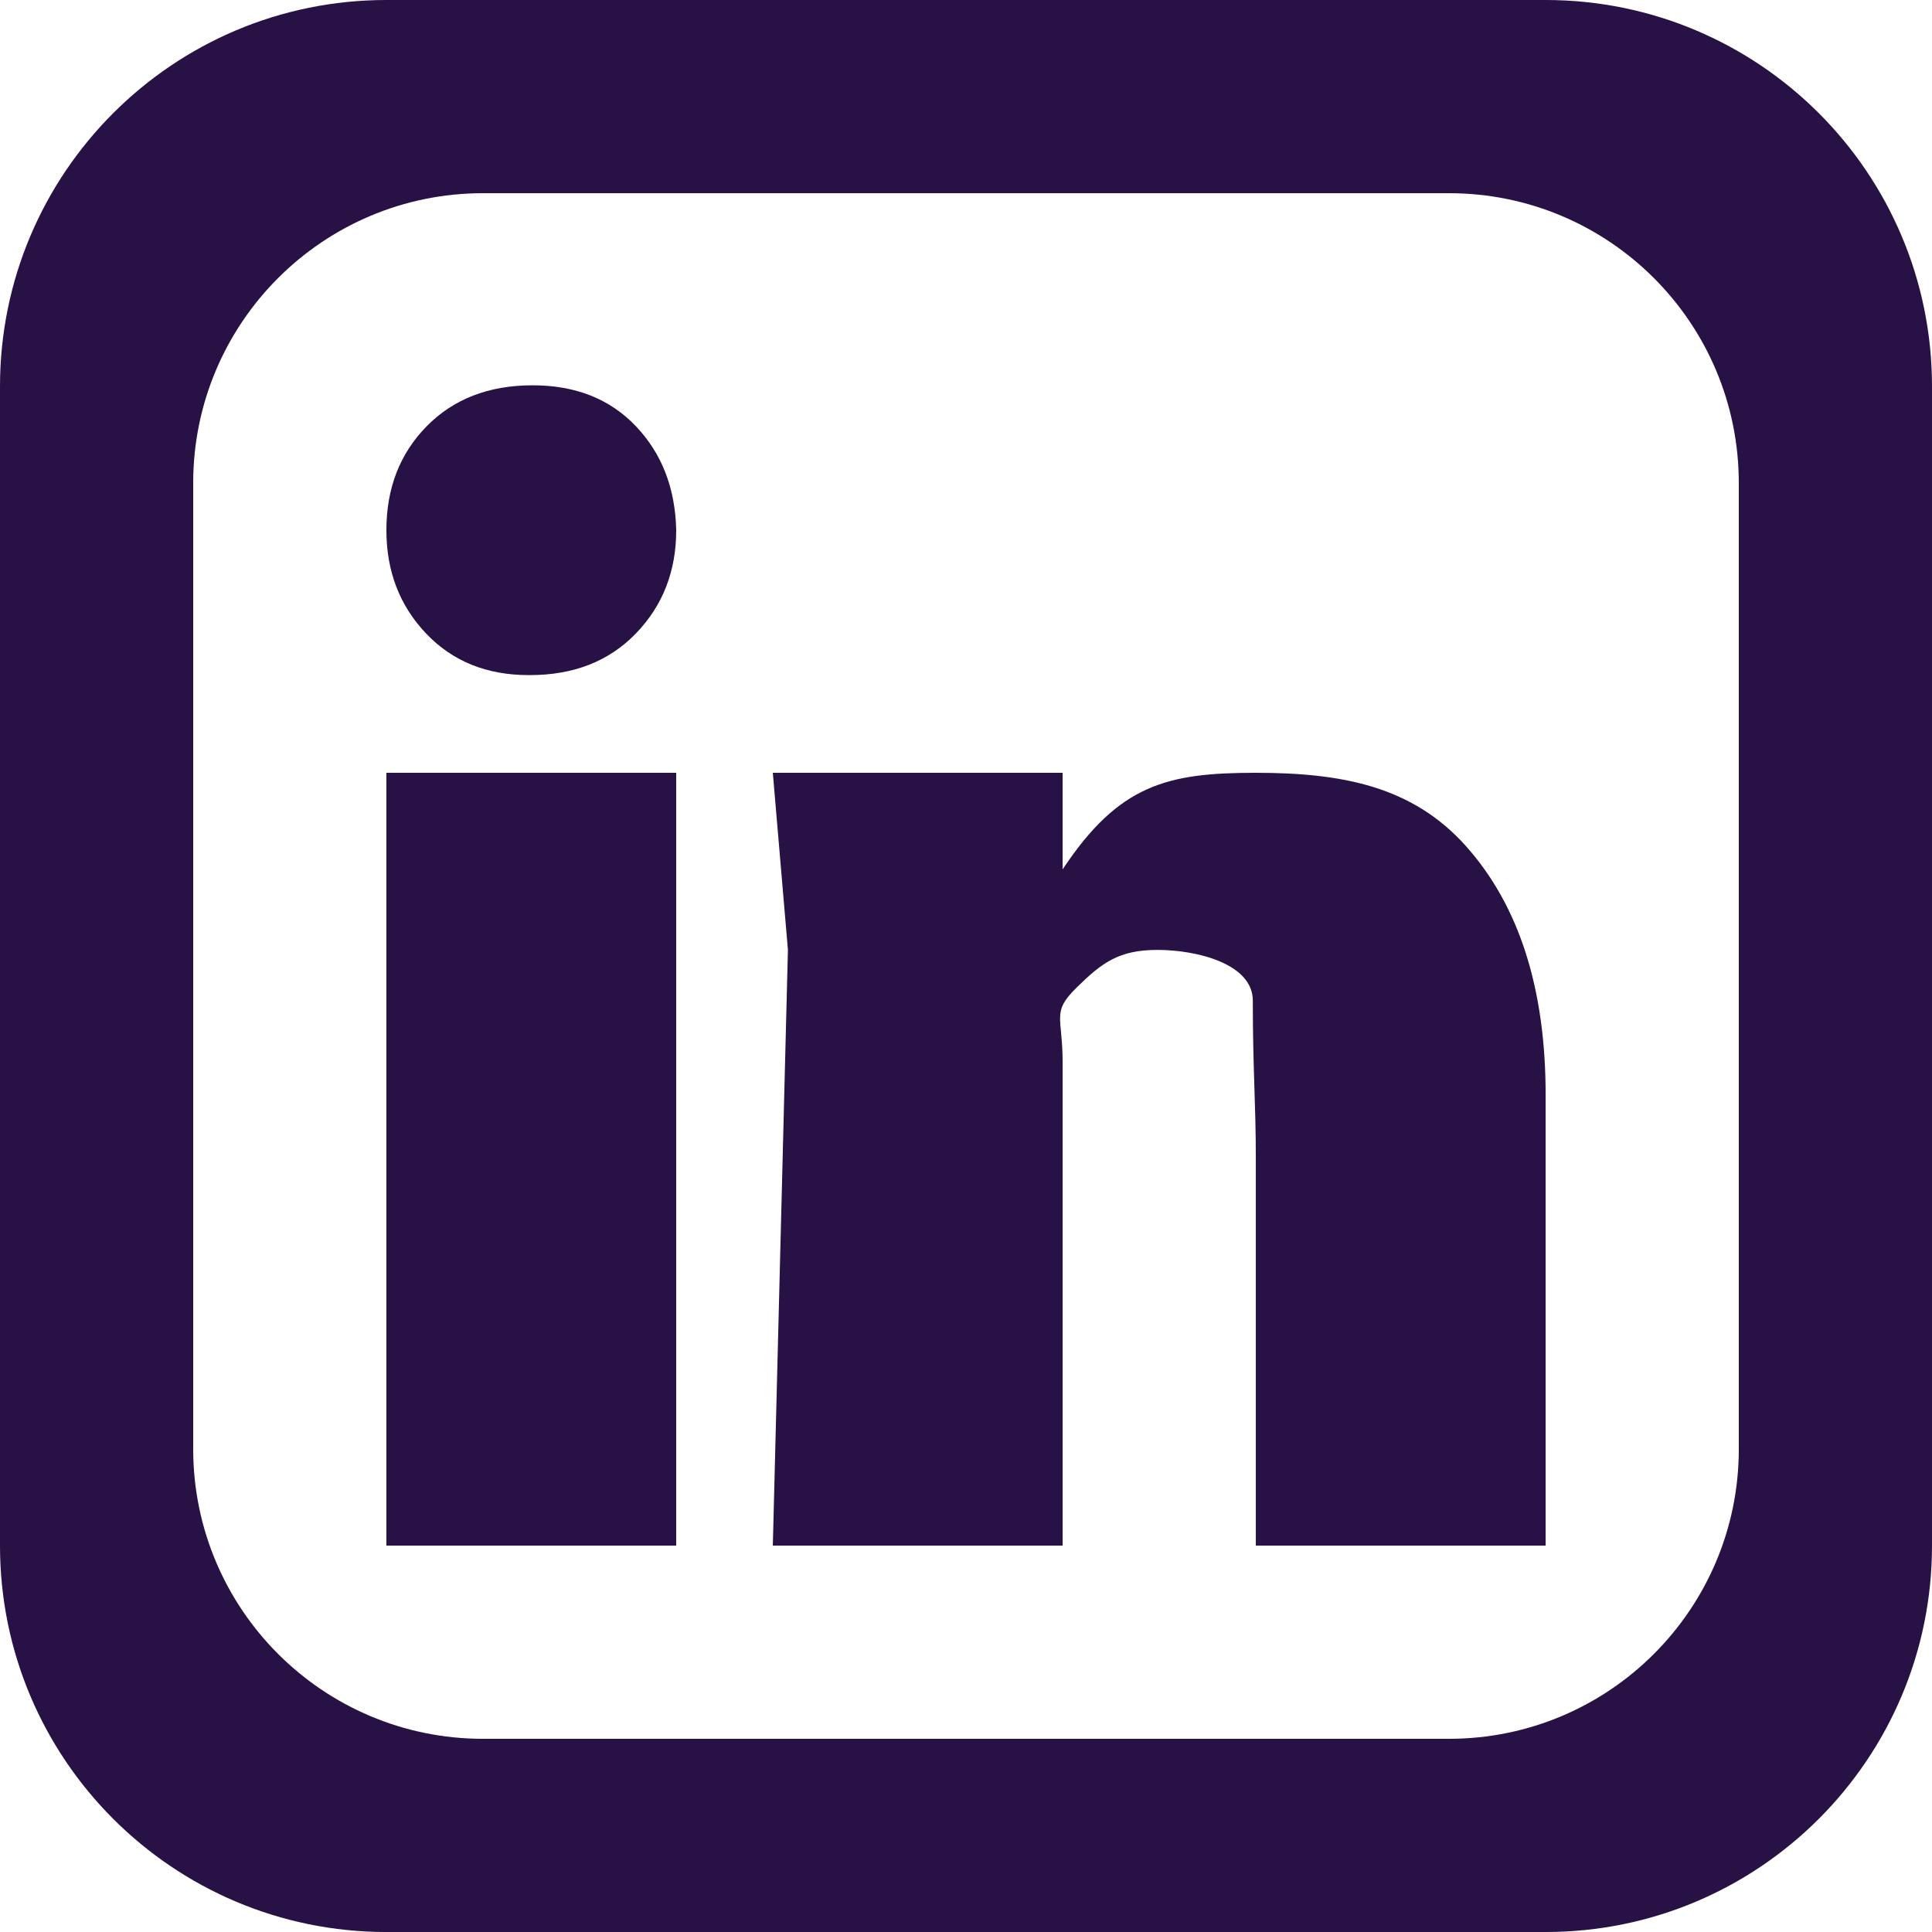 <?xml version="1.0" encoding="iso-8859-1"?>
<svg xmlns="http://www.w3.org/2000/svg" xmlns:xlink="http://www.w3.org/1999/xlink" version="1.1" viewBox="0 0 137.144 137.144" enable-background="new 0 0 137.144 137.144" width="512px" height="512px">
  <g>
    <g>
      <path d="m37.81,27.351c-3.112,0-5.619,0.971-7.524,2.909-1.905,1.94-2.857,4.4-2.857,7.377 0,2.909 0.936,5.35 2.81,7.325 1.872,1.974 4.3,2.96 7.285,2.96h0.096c3.11,0 5.619-0.986 7.524-2.96 1.905-1.975 2.857-4.416 2.857-7.325-0.064-2.977-1.016-5.437-2.857-7.377-1.843-1.938-4.286-2.909-7.334-2.909zm-10.381,82.364h20.572v-54.858h-20.572v54.858zm82.286-109.715h-82.286c-15.149,0-27.429,12.28-27.429,27.429v82.287c0,15.148 12.28,27.429 27.429,27.429h82.286c15.149,0 27.429-12.28 27.429-27.429v-82.287c0-15.149-12.28-27.429-27.429-27.429zm13.715,102.858c0,11.361-9.21,20.572-20.571,20.572h-68.573c-11.361,0-20.572-9.211-20.572-20.572v-68.572c0-11.362 9.21-20.572 20.572-20.572h68.572c11.361,0 20.571,9.21 20.571,20.572v68.572zm-34.286-48.001c-6.285,0-9.714,0.826-13.714,6.858v-6.858h-20.571l1.072,12.572-1.072,42.286h20.572v-34.286c0-3.301-0.81-3.555 1-5.333 1.81-1.777 3.007-2.666 5.738-2.666 2.793,0 6.761,0.986 6.762,3.595 0,4.969 0.214,7.199 0.214,11.262v27.429h20.572v-32c0-7.555-1.89-13.444-5.667-17.667-3.779-4.222-8.747-5.192-14.906-5.192z" fill="#271145"/>
    </g>
  </g>
</svg>
